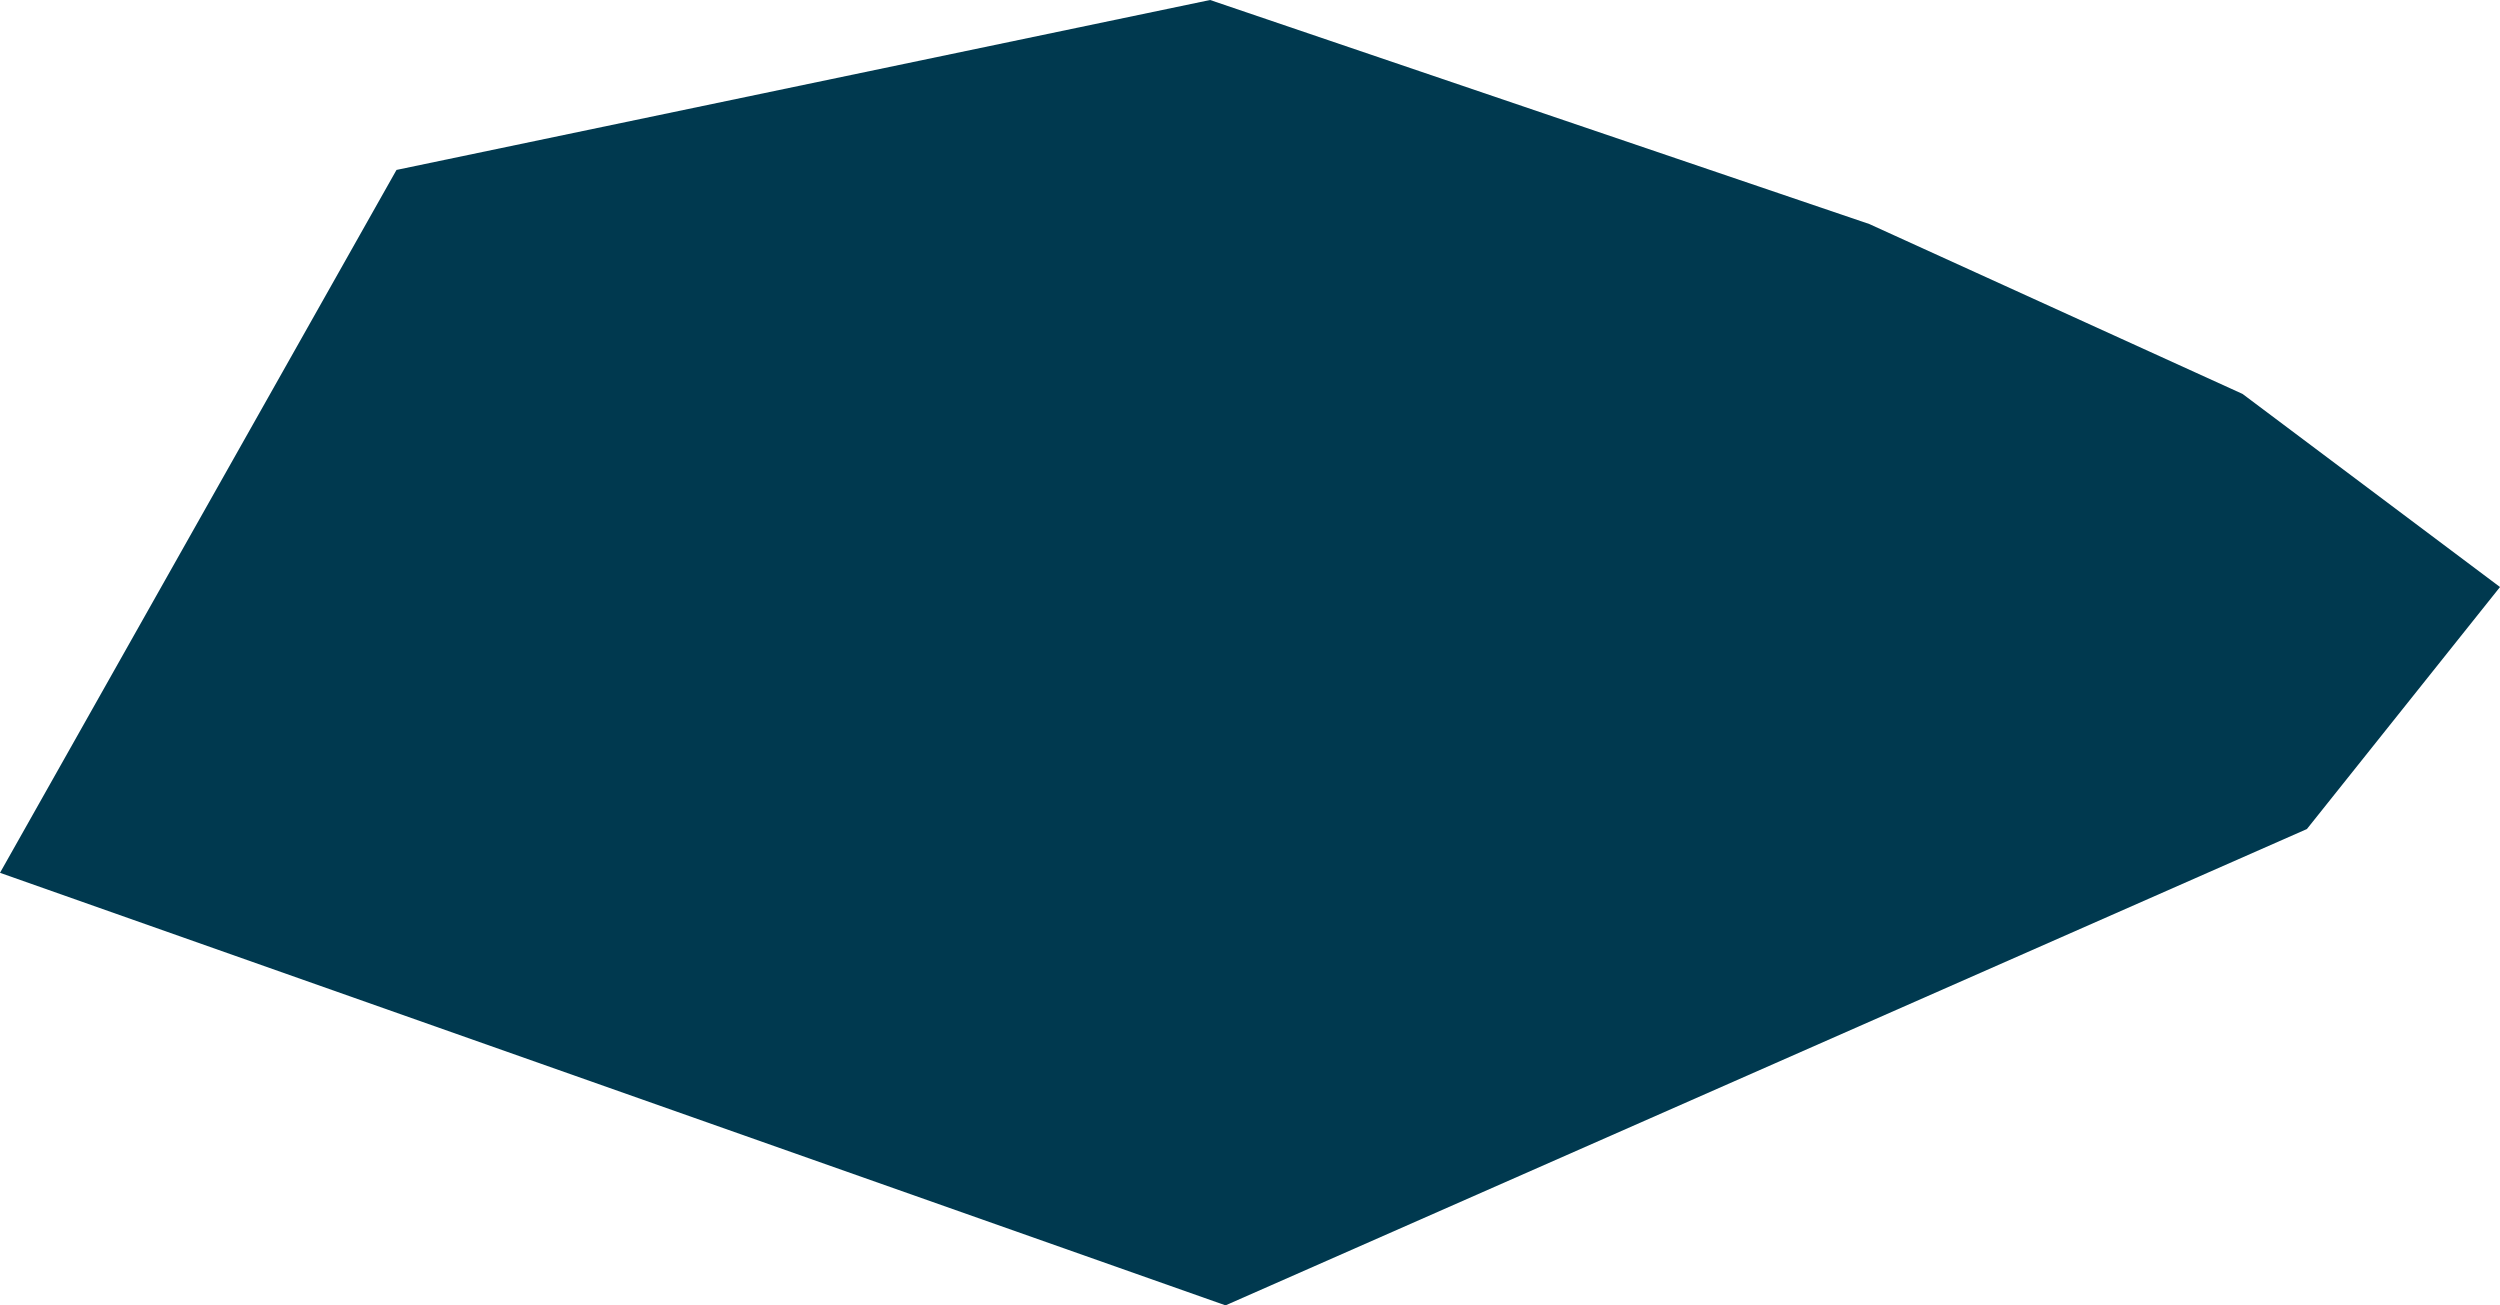 <svg xmlns="http://www.w3.org/2000/svg" xmlns:ev="http://www.w3.org/2001/xml-events" xmlns:xlink="http://www.w3.org/1999/xlink" baseProfile="full" height="0.507" version="1.1" viewBox="766.593 458.636 0.971 0.507" width="0.971" fill="#00394f">
	<defs/>
	<path class="land" d="M 767.489,458.958 L 767.069,459.143 L 766.593,458.975 L 766.747,458.702 L 767.063,458.636 L 767.319,458.723 L 767.464,458.789 L 767.564,458.864 L 767.489,458.958" id="SG" title="Singapore"/>
</svg>
